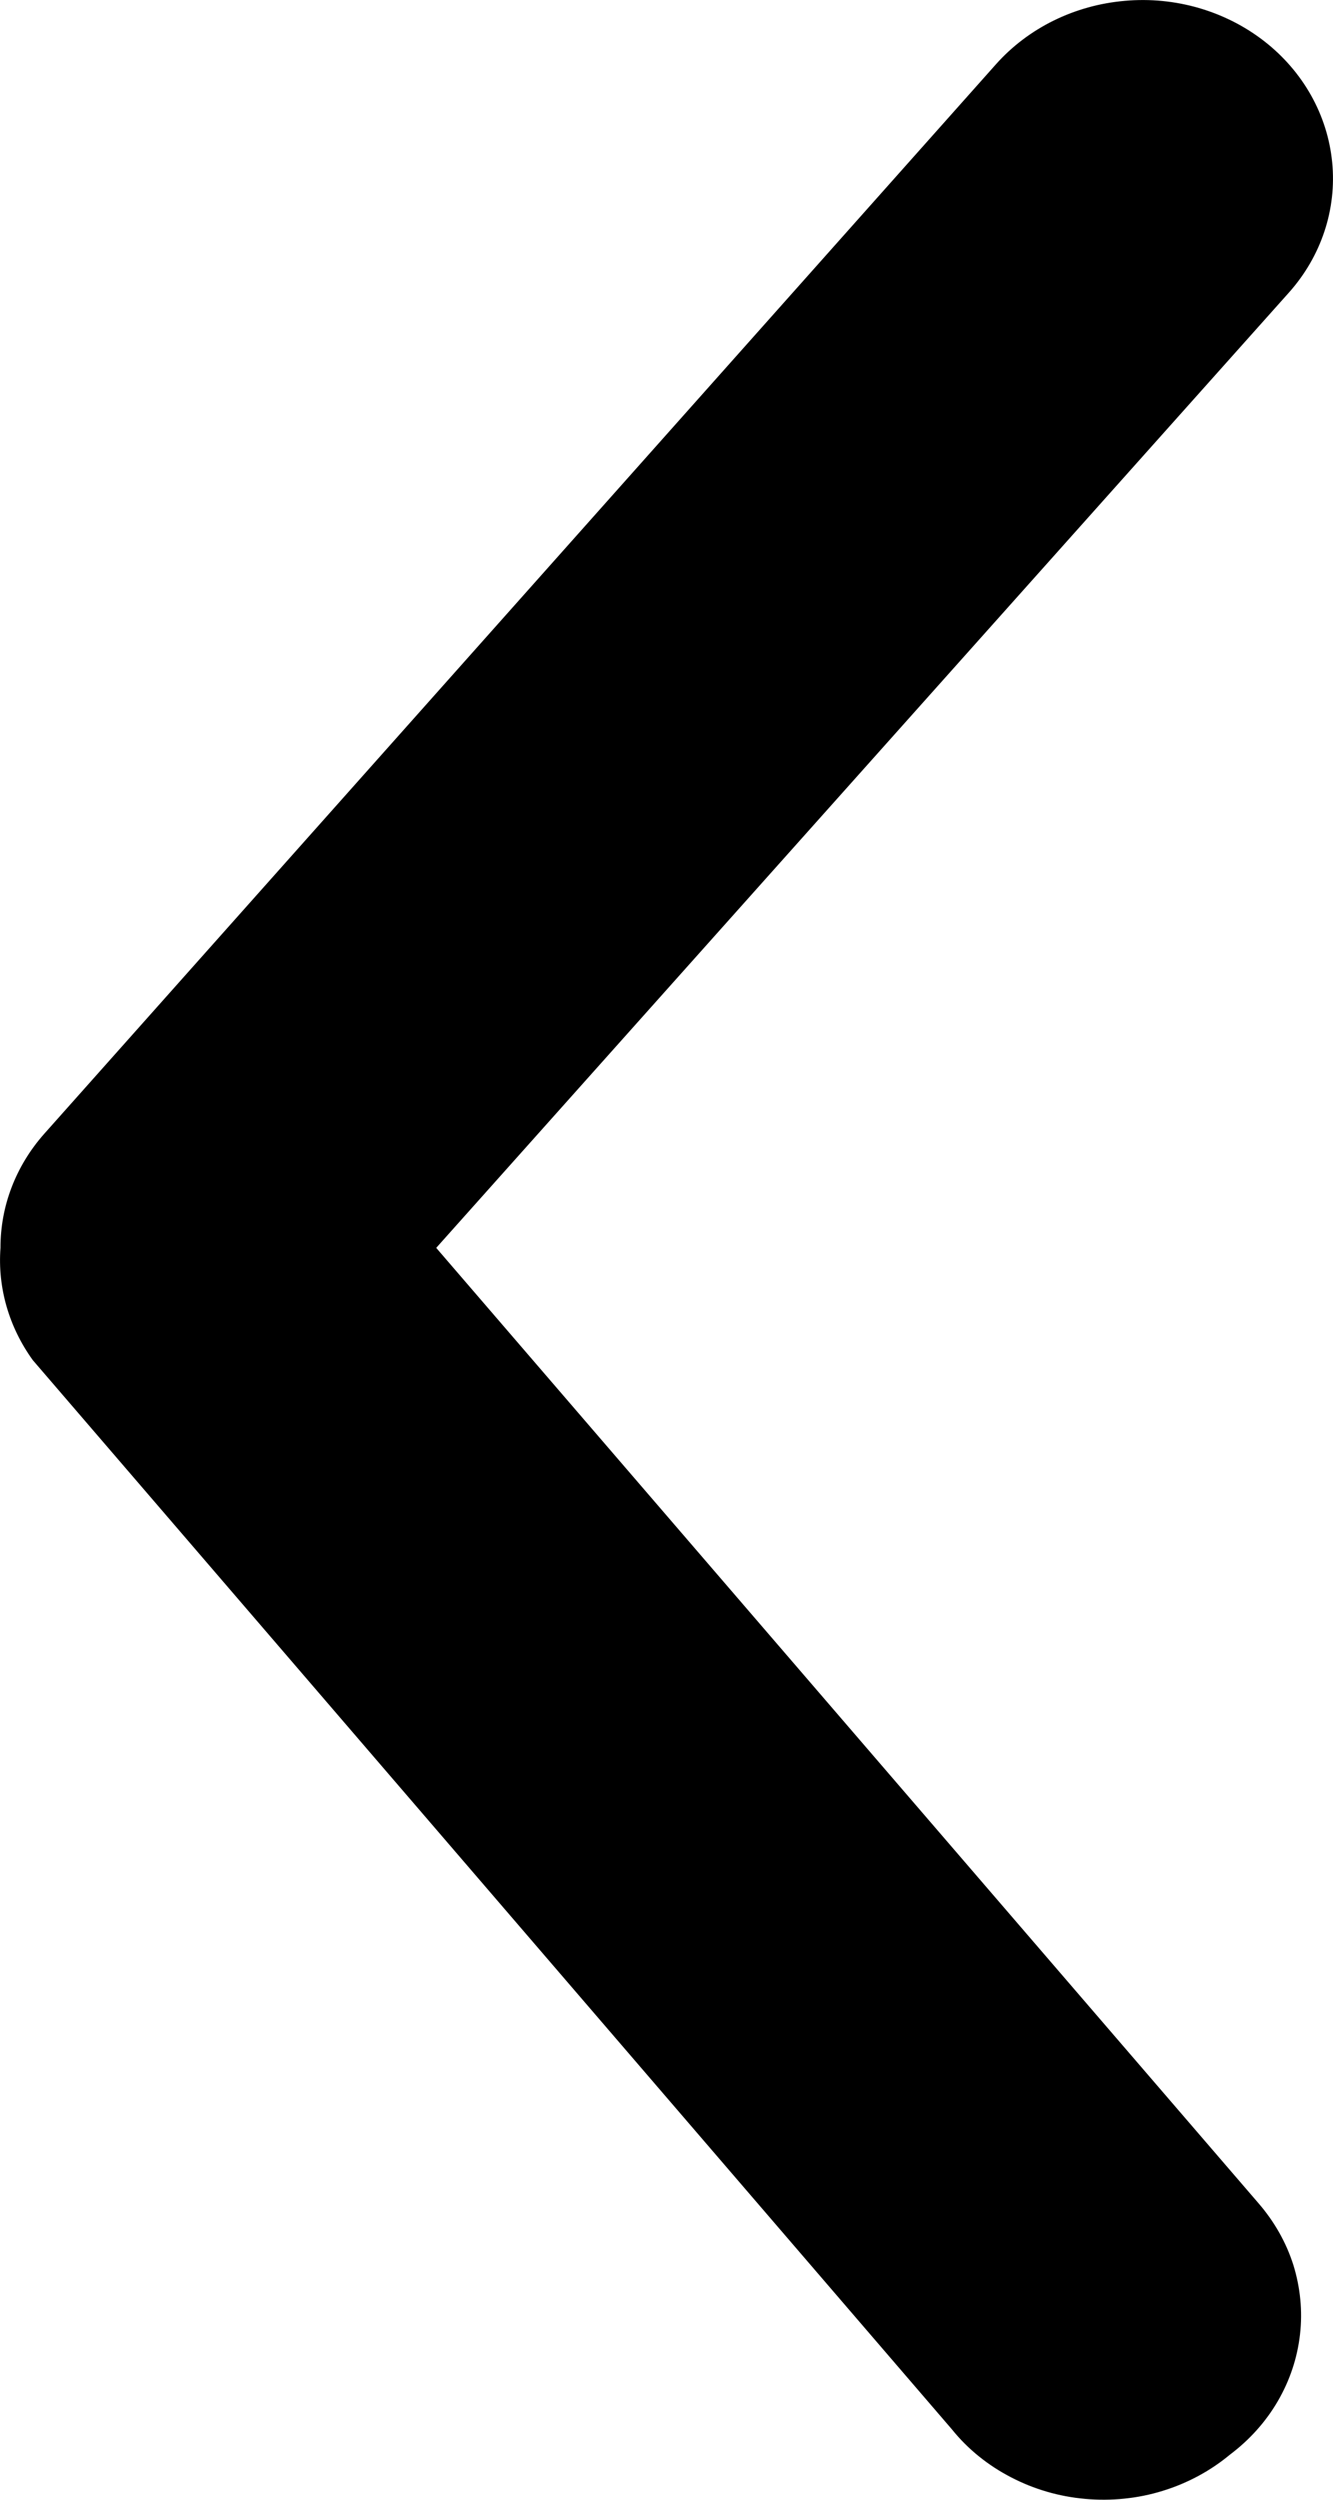 <svg width="8" height="15" viewBox="0 0 8 15" fill="none" xmlns="http://www.w3.org/2000/svg">
<path d="M0.003 7.488C0.002 7.238 0.095 6.996 0.265 6.804L5.977 0.386C6.171 0.168 6.449 0.031 6.751 0.005C7.053 -0.022 7.354 0.066 7.587 0.247C7.821 0.429 7.967 0.69 7.995 0.973C8.023 1.255 7.93 1.537 7.736 1.755L2.618 7.488L7.553 13.221C7.648 13.331 7.719 13.456 7.762 13.591C7.804 13.727 7.818 13.868 7.802 14.008C7.786 14.149 7.741 14.284 7.669 14.408C7.597 14.532 7.499 14.641 7.382 14.729C7.264 14.827 7.127 14.901 6.977 14.947C6.828 14.993 6.67 15.009 6.513 14.995C6.356 14.981 6.205 14.937 6.067 14.865C5.93 14.794 5.809 14.697 5.714 14.579L0.197 8.162C0.054 7.964 -0.015 7.727 0.003 7.488Z" fill="black"/>
</svg>
